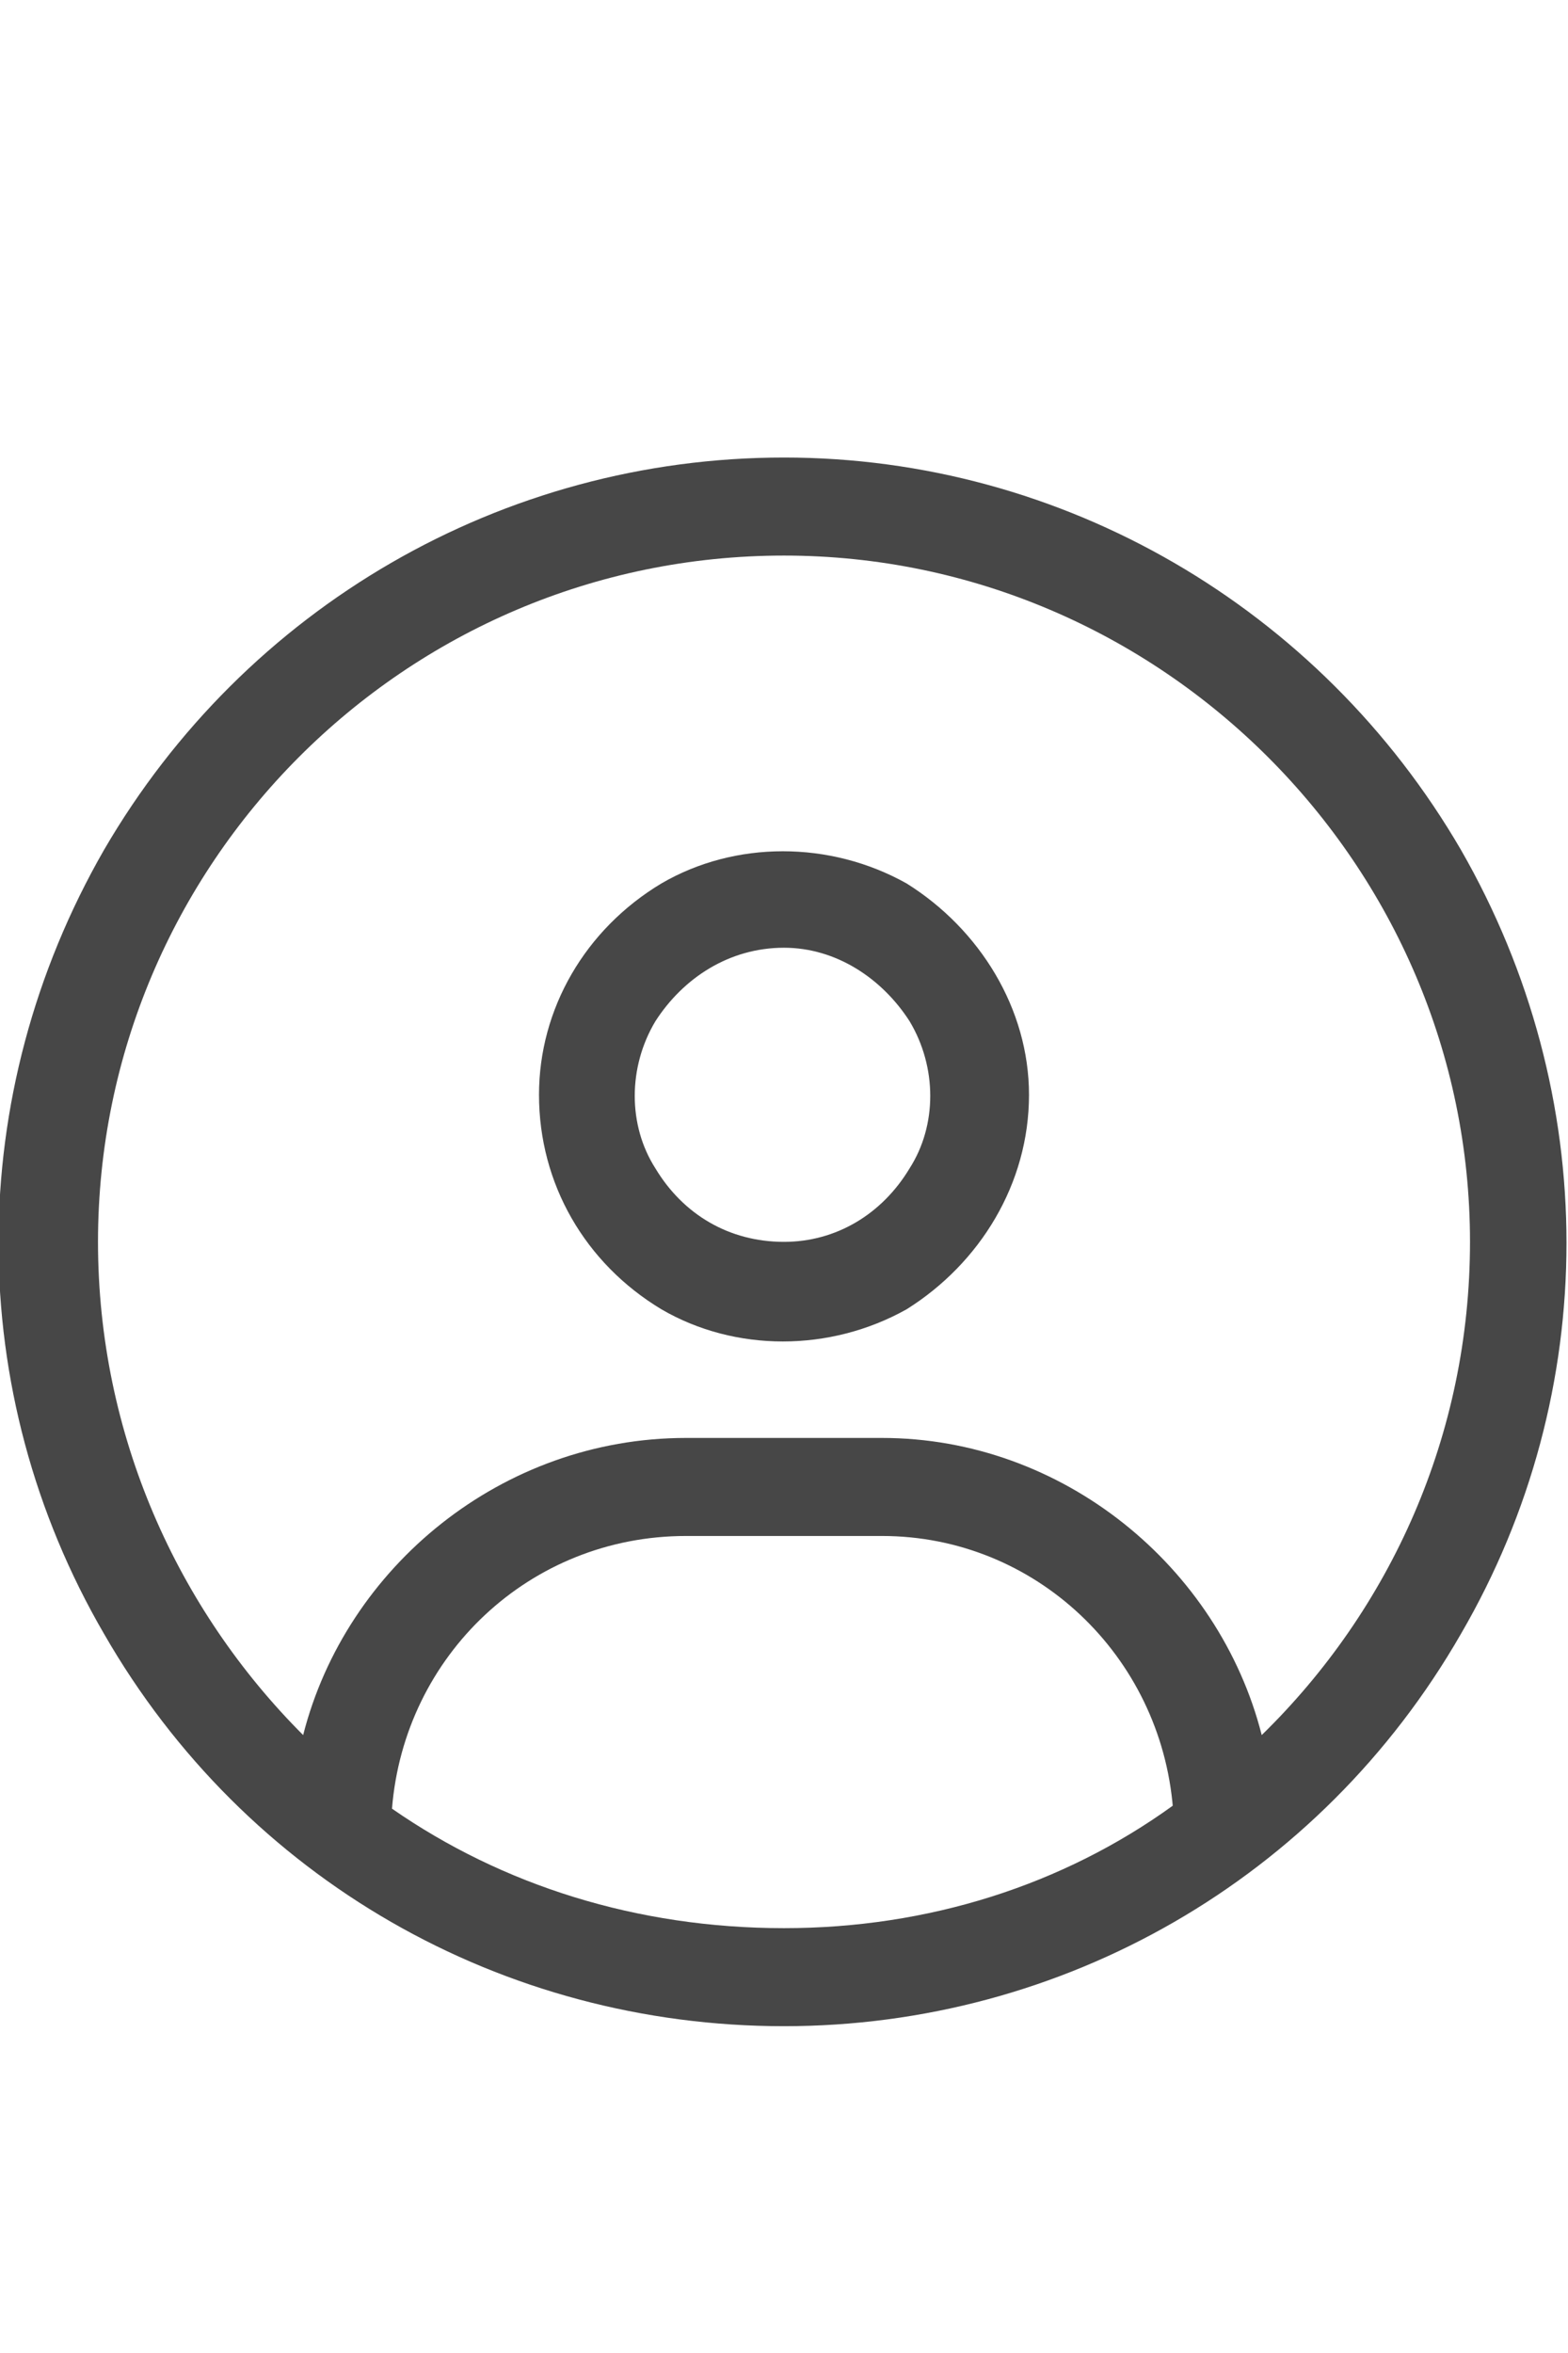 <svg width="12" height="18" viewBox="0 0 12 18" fill="none" xmlns="http://www.w3.org/2000/svg">
<g id="label-paired / caption / circle-user-caption / regular" clip-path="url(#clip0_2556_9904)">
<path id="icon" d="M9.656 13.273C10.641 12.312 11.25 10.977 11.25 9.5C11.25 6.617 8.883 4.25 6 4.25C3.094 4.25 0.75 6.617 0.75 9.5C0.75 10.977 1.359 12.312 2.32 13.273C2.648 11.984 3.844 11 5.25 11H6.75C8.133 11 9.328 11.984 9.656 13.273ZM8.977 13.812V13.836C8.883 12.664 7.922 11.75 6.75 11.75H5.25C4.055 11.75 3.094 12.664 3 13.836C3.844 14.422 4.875 14.75 6 14.75C7.102 14.75 8.133 14.422 8.977 13.812ZM6 15.5C3.844 15.5 1.875 14.375 0.797 12.5C-0.281 10.648 -0.281 8.375 0.797 6.5C1.875 4.648 3.844 3.5 6 3.5C8.133 3.5 10.102 4.648 11.18 6.5C12.258 8.375 12.258 10.648 11.18 12.5C10.102 14.375 8.133 15.5 6 15.5ZM6 9.5C6.398 9.5 6.75 9.289 6.961 8.938C7.172 8.609 7.172 8.164 6.961 7.812C6.75 7.484 6.398 7.25 6 7.25C5.578 7.25 5.227 7.484 5.016 7.812C4.805 8.164 4.805 8.609 5.016 8.938C5.227 9.289 5.578 9.5 6 9.5ZM4.125 8.375C4.125 7.719 4.477 7.109 5.062 6.758C5.625 6.43 6.352 6.43 6.938 6.758C7.5 7.109 7.875 7.719 7.875 8.375C7.875 9.055 7.5 9.664 6.938 10.016C6.352 10.344 5.625 10.344 5.062 10.016C4.477 9.664 4.125 9.055 4.125 8.375Z" fill="black" fill-opacity="0.72"/>
</g>
<defs>
<clipPath id="clip0_2556_9904">
<rect width="12" height="18" fill="white"/>
</clipPath>
</defs>
</svg>

